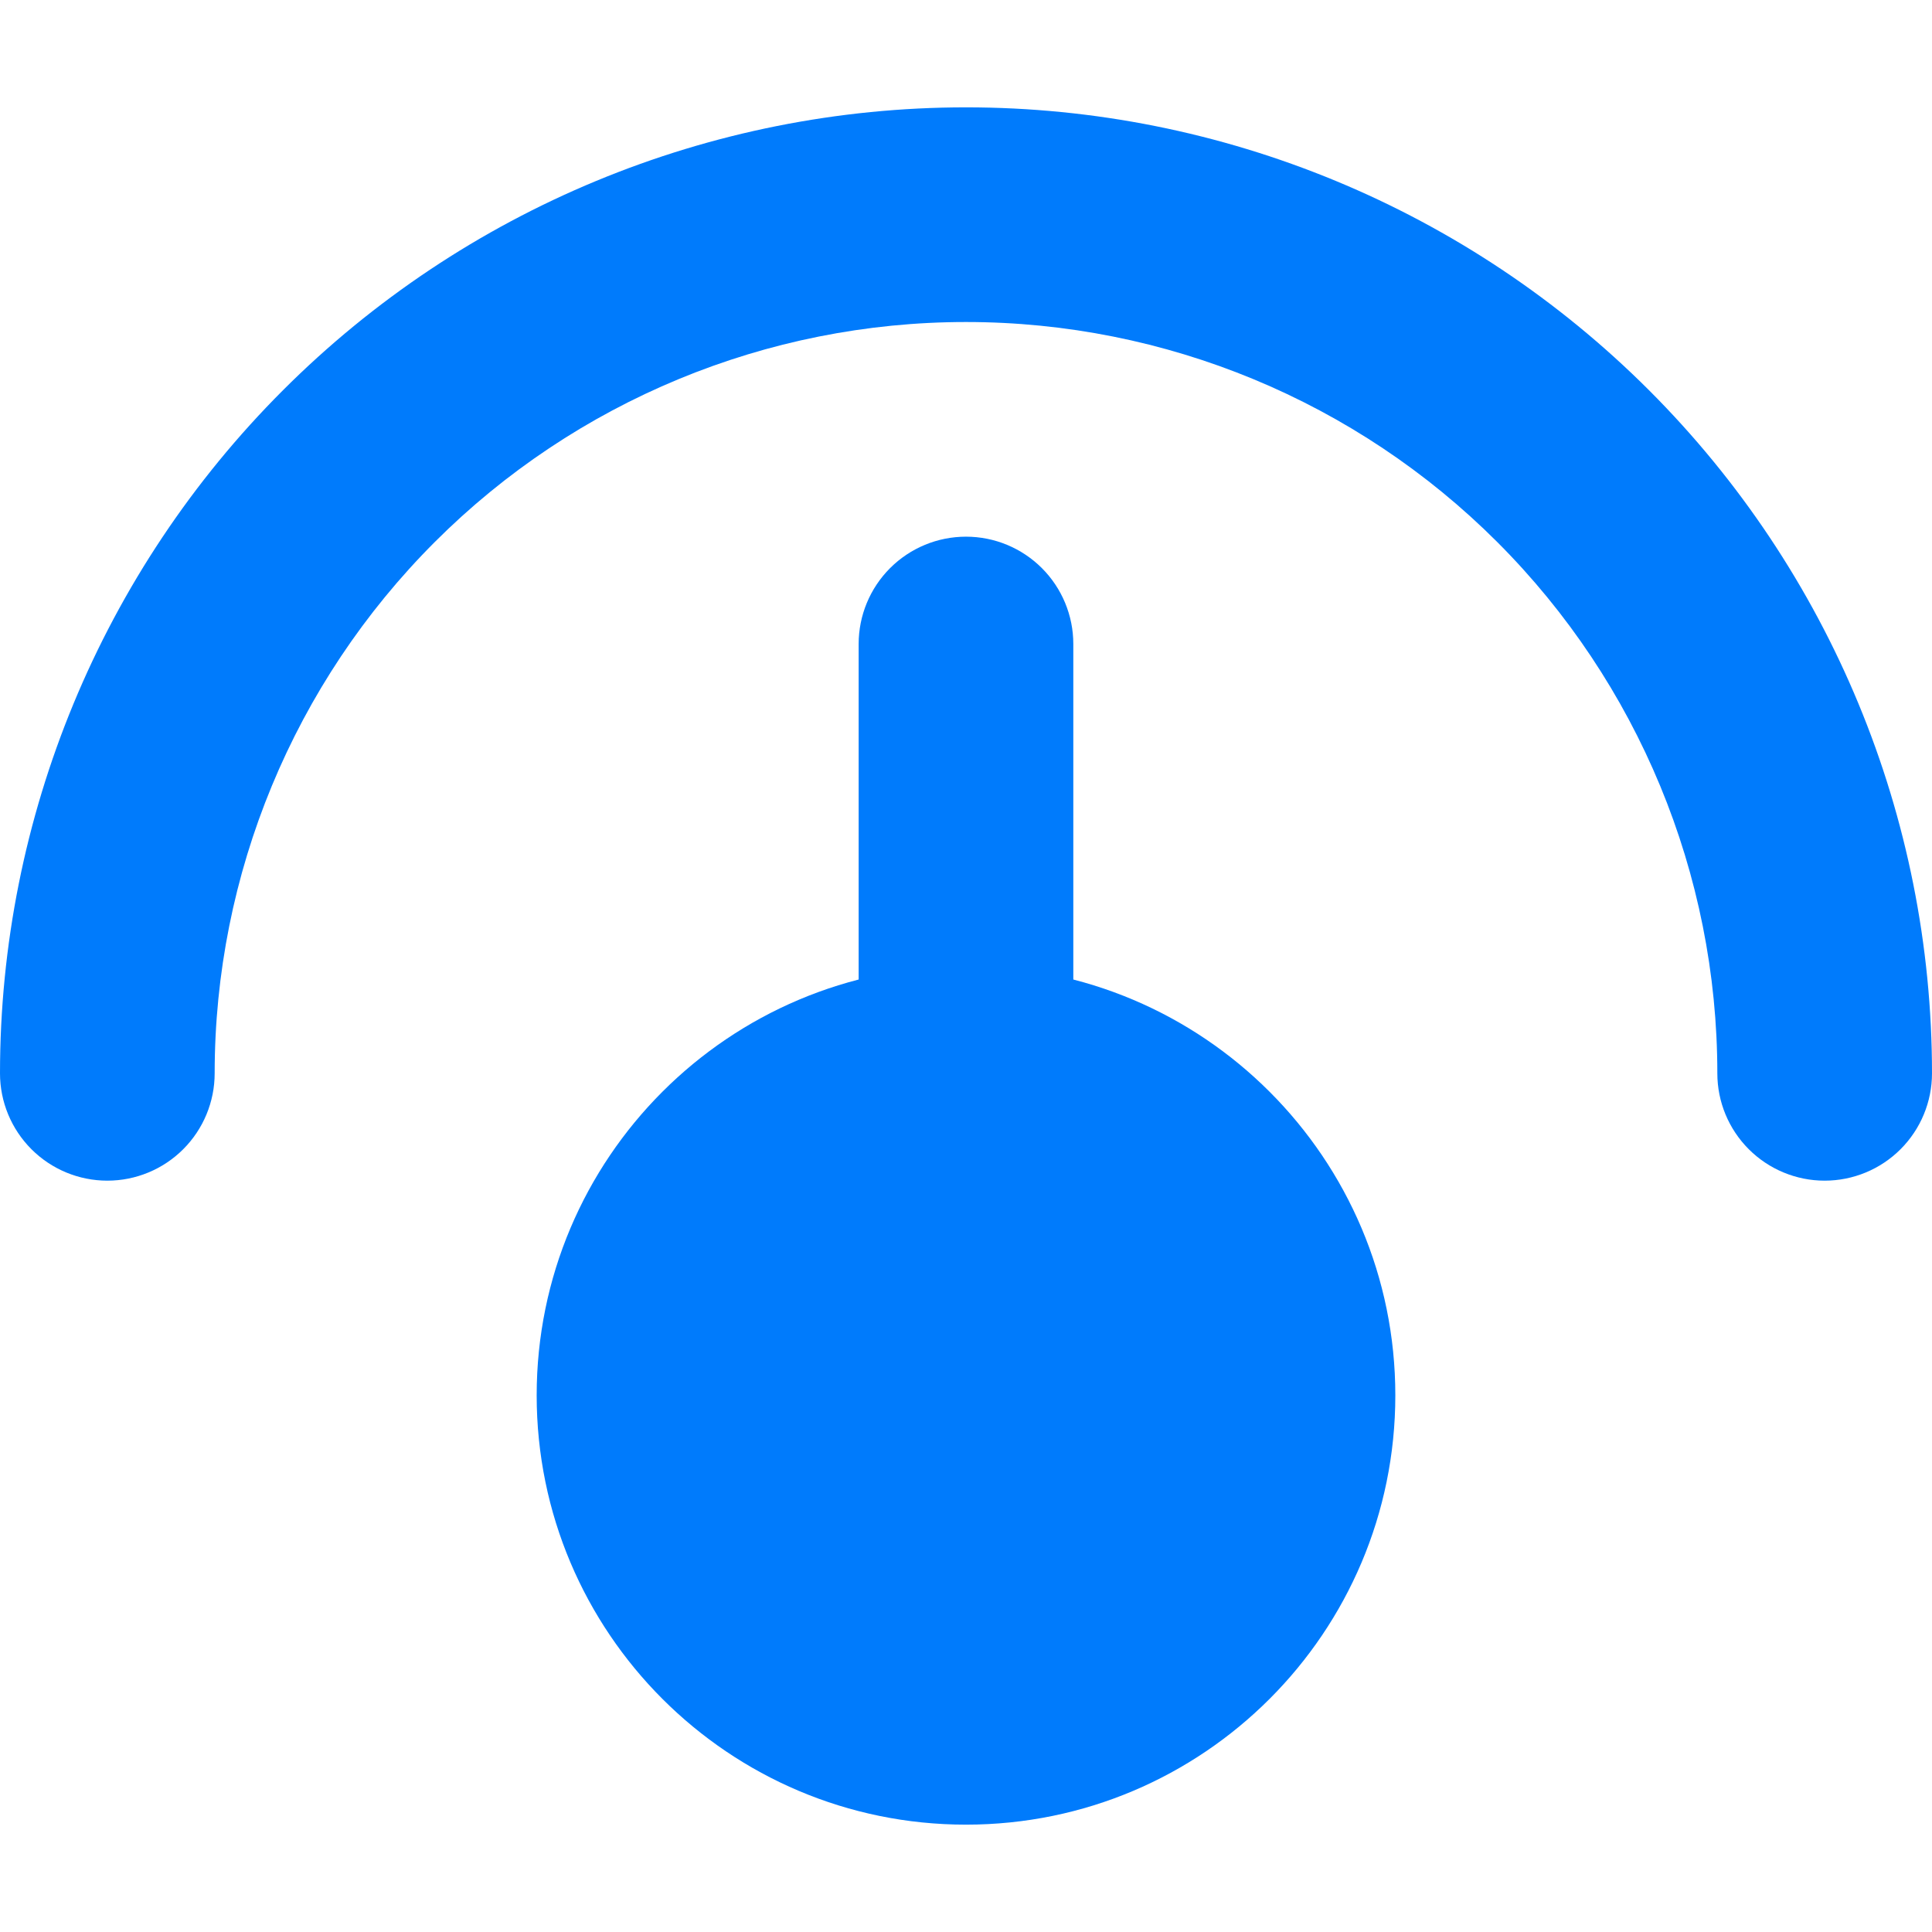 <svg width="55" height="55" viewBox="0 0 55 55" fill="none" xmlns="http://www.w3.org/2000/svg">
<path d="M27.5 3.056C20.206 3.056 13.212 5.953 8.055 11.11C2.897 16.267 0 23.262 0 30.556C0 31.366 0.322 32.143 0.895 32.716C1.468 33.289 2.245 33.611 3.056 33.611C3.866 33.611 4.643 33.289 5.216 32.716C5.789 32.143 6.111 31.366 6.111 30.556C6.111 24.883 8.365 19.443 12.376 15.431C16.387 11.42 21.827 9.167 27.5 9.167C33.173 9.167 38.613 11.42 42.624 15.431C46.635 19.443 48.889 24.883 48.889 30.556C48.889 31.366 49.211 32.143 49.784 32.716C50.357 33.289 51.134 33.611 51.944 33.611C52.755 33.611 53.532 33.289 54.105 32.716C54.678 32.143 55 31.366 55 30.556C55 23.262 52.103 16.267 46.945 11.11C41.788 5.953 34.794 3.056 27.5 3.056V3.056Z" fill="#007BFC"/>
<path d="M27.5 51.944C34.25 51.944 39.722 46.472 39.722 39.722C39.722 32.972 34.25 27.5 27.5 27.5C20.75 27.5 15.278 32.972 15.278 39.722C15.278 46.472 20.75 51.944 27.5 51.944Z" fill="#007BFC"/>
<path d="M27.5 48.889C32.563 48.889 36.667 44.785 36.667 39.722C36.667 34.66 32.563 30.556 27.5 30.556C22.438 30.556 18.334 34.66 18.334 39.722C18.334 44.785 22.438 48.889 27.5 48.889Z" fill="#007BFC" stroke="#007BFC" stroke-width="4" stroke-miterlimit="10"/>
<path d="M27.5 15.278C28.31 15.278 29.087 15.6 29.66 16.173C30.233 16.746 30.555 17.523 30.555 18.333V32.274H24.444V18.333C24.444 17.523 24.766 16.746 25.339 16.173C25.912 15.6 26.689 15.278 27.5 15.278V15.278Z" fill="#007BFC"/>
</svg>
